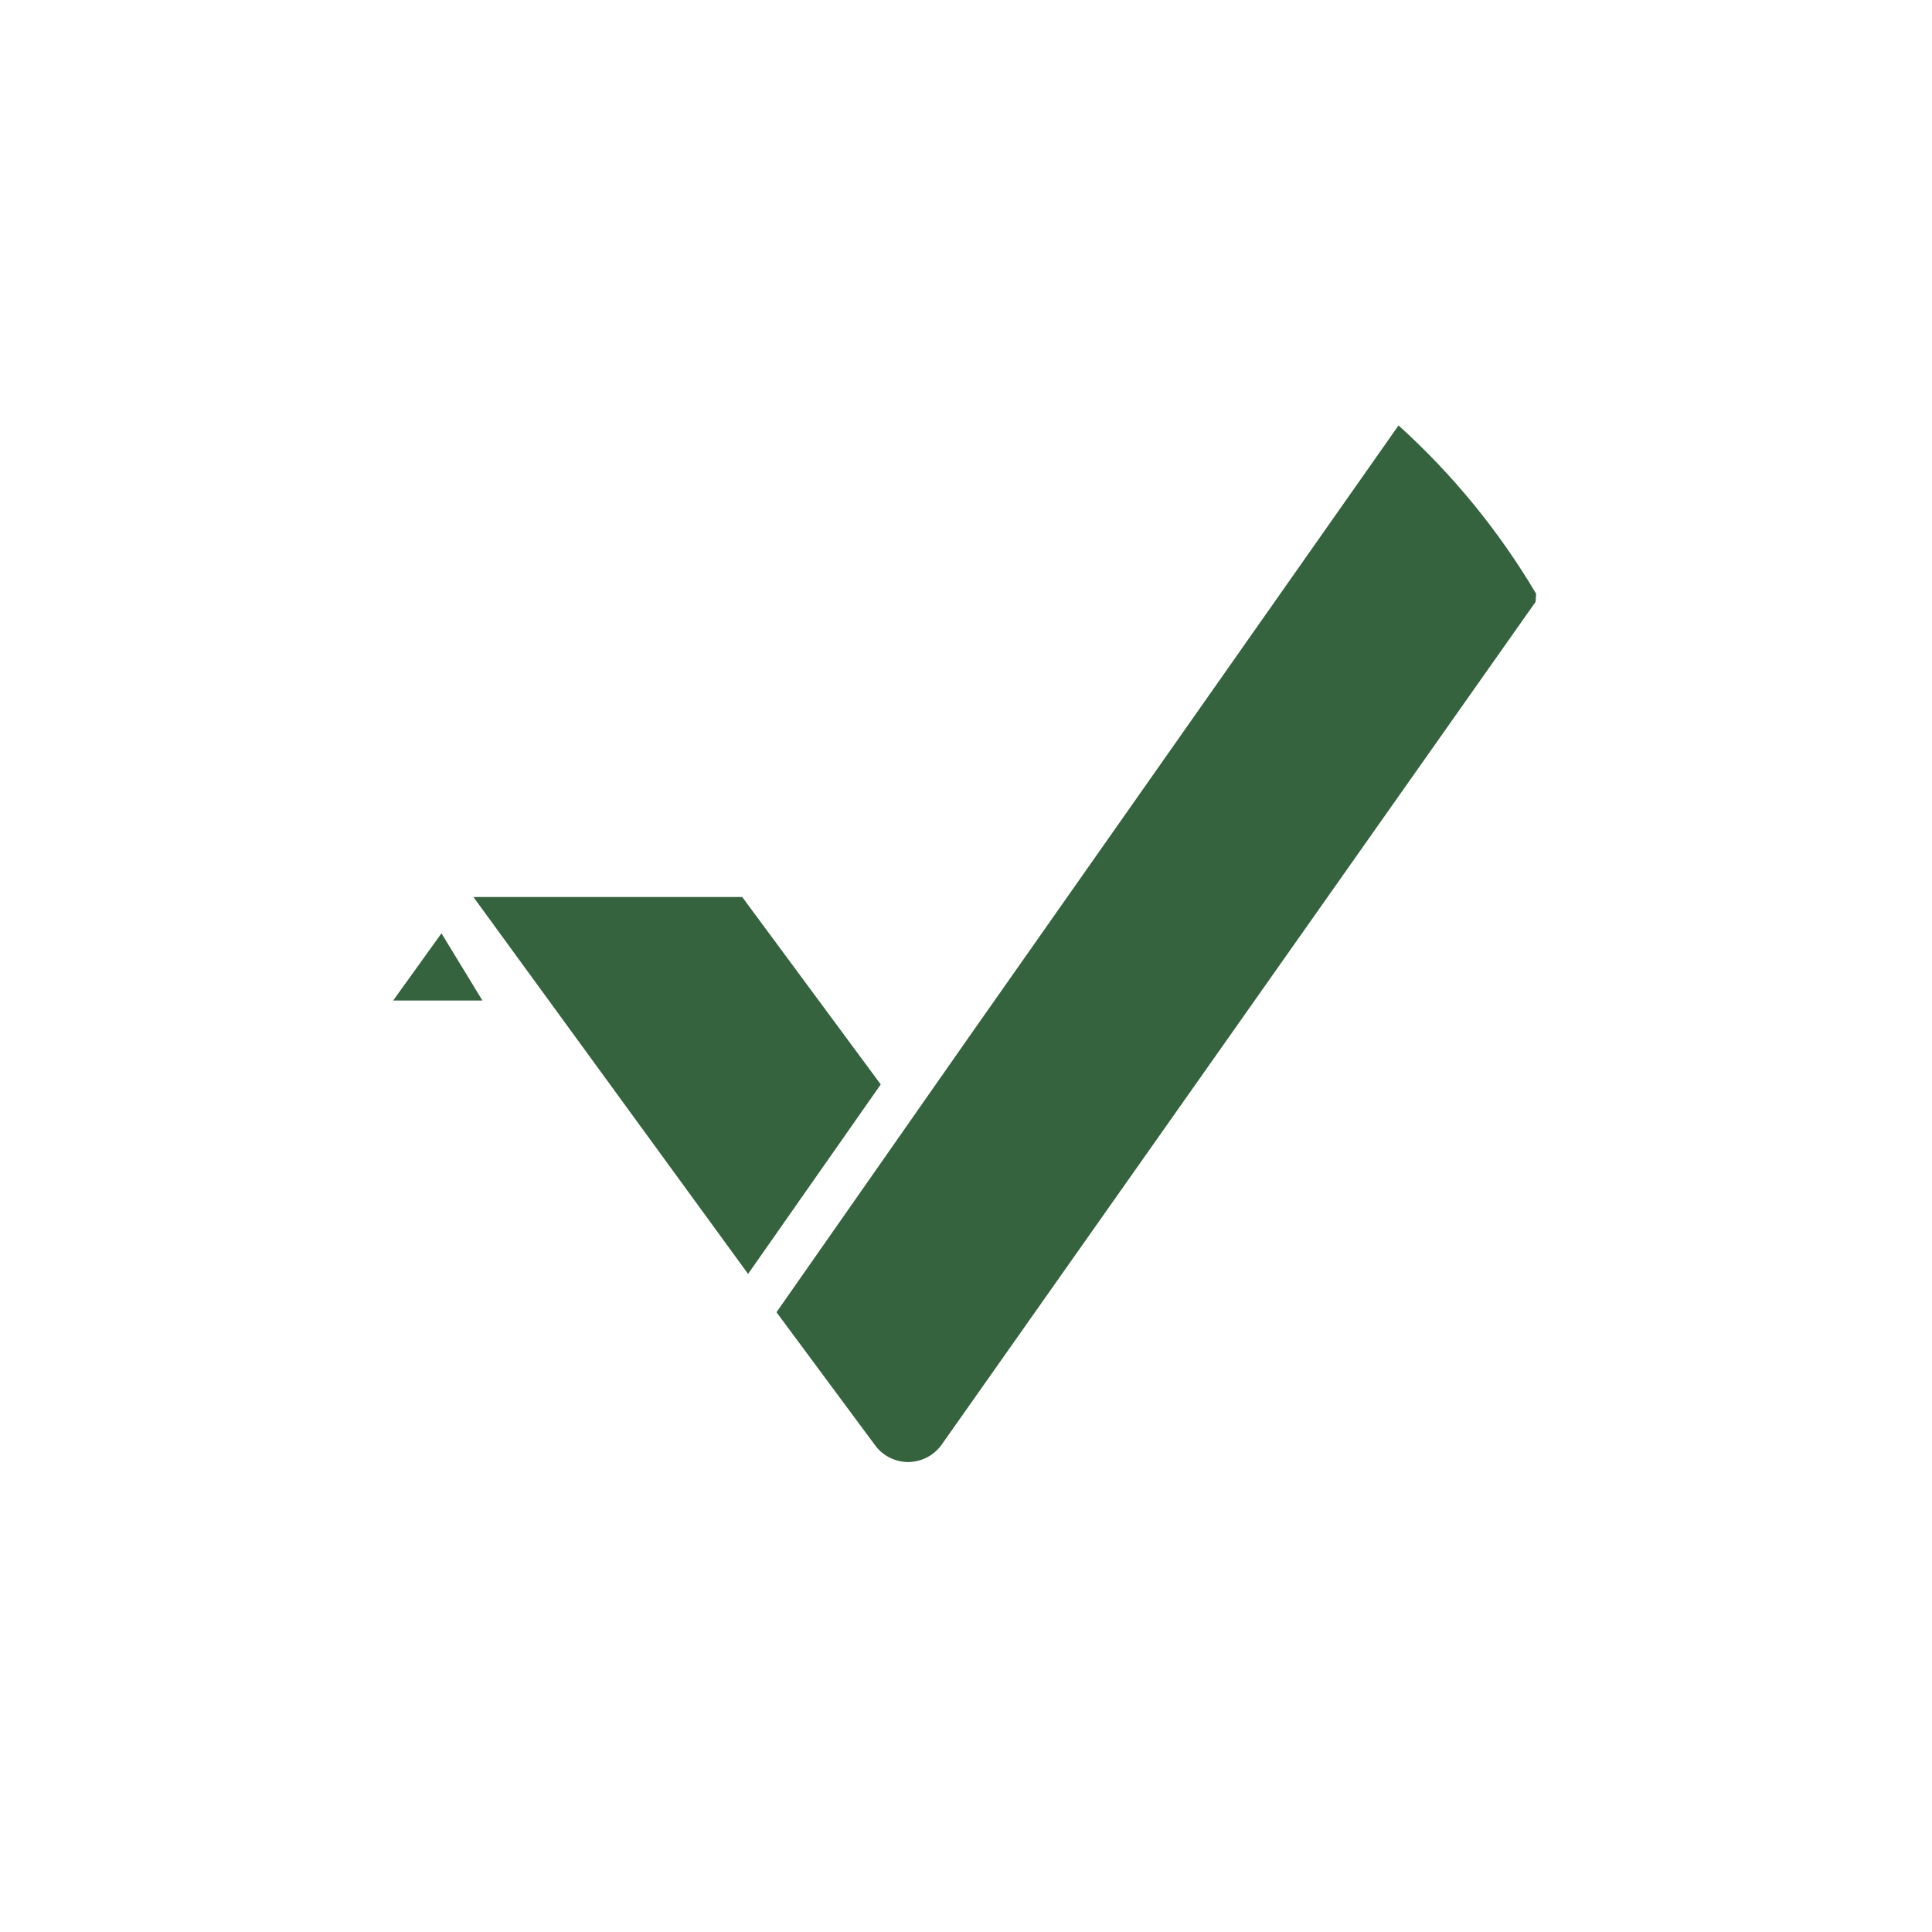 <svg width="24" height="24" viewBox="0 0 24 24" fill="none" xmlns="http://www.w3.org/2000/svg">
<path d="M5.881 11.143H9.22L10.941 13.471L9.293 15.825L5.881 11.143ZM6.005 12.429H4.884L5.484 11.594L5.993 12.429H6.004H6.005ZM9.646 16.301L12.028 12.894L17.373 5.285C18.045 5.892 18.621 6.597 19.082 7.375L19.076 7.476L11.692 17.954C11.645 18.017 11.584 18.069 11.514 18.105C11.444 18.141 11.367 18.16 11.288 18.162C11.209 18.163 11.131 18.145 11.06 18.111C10.989 18.077 10.927 18.027 10.879 17.965L9.646 16.301Z" fill="#35633E"/>
</svg>
